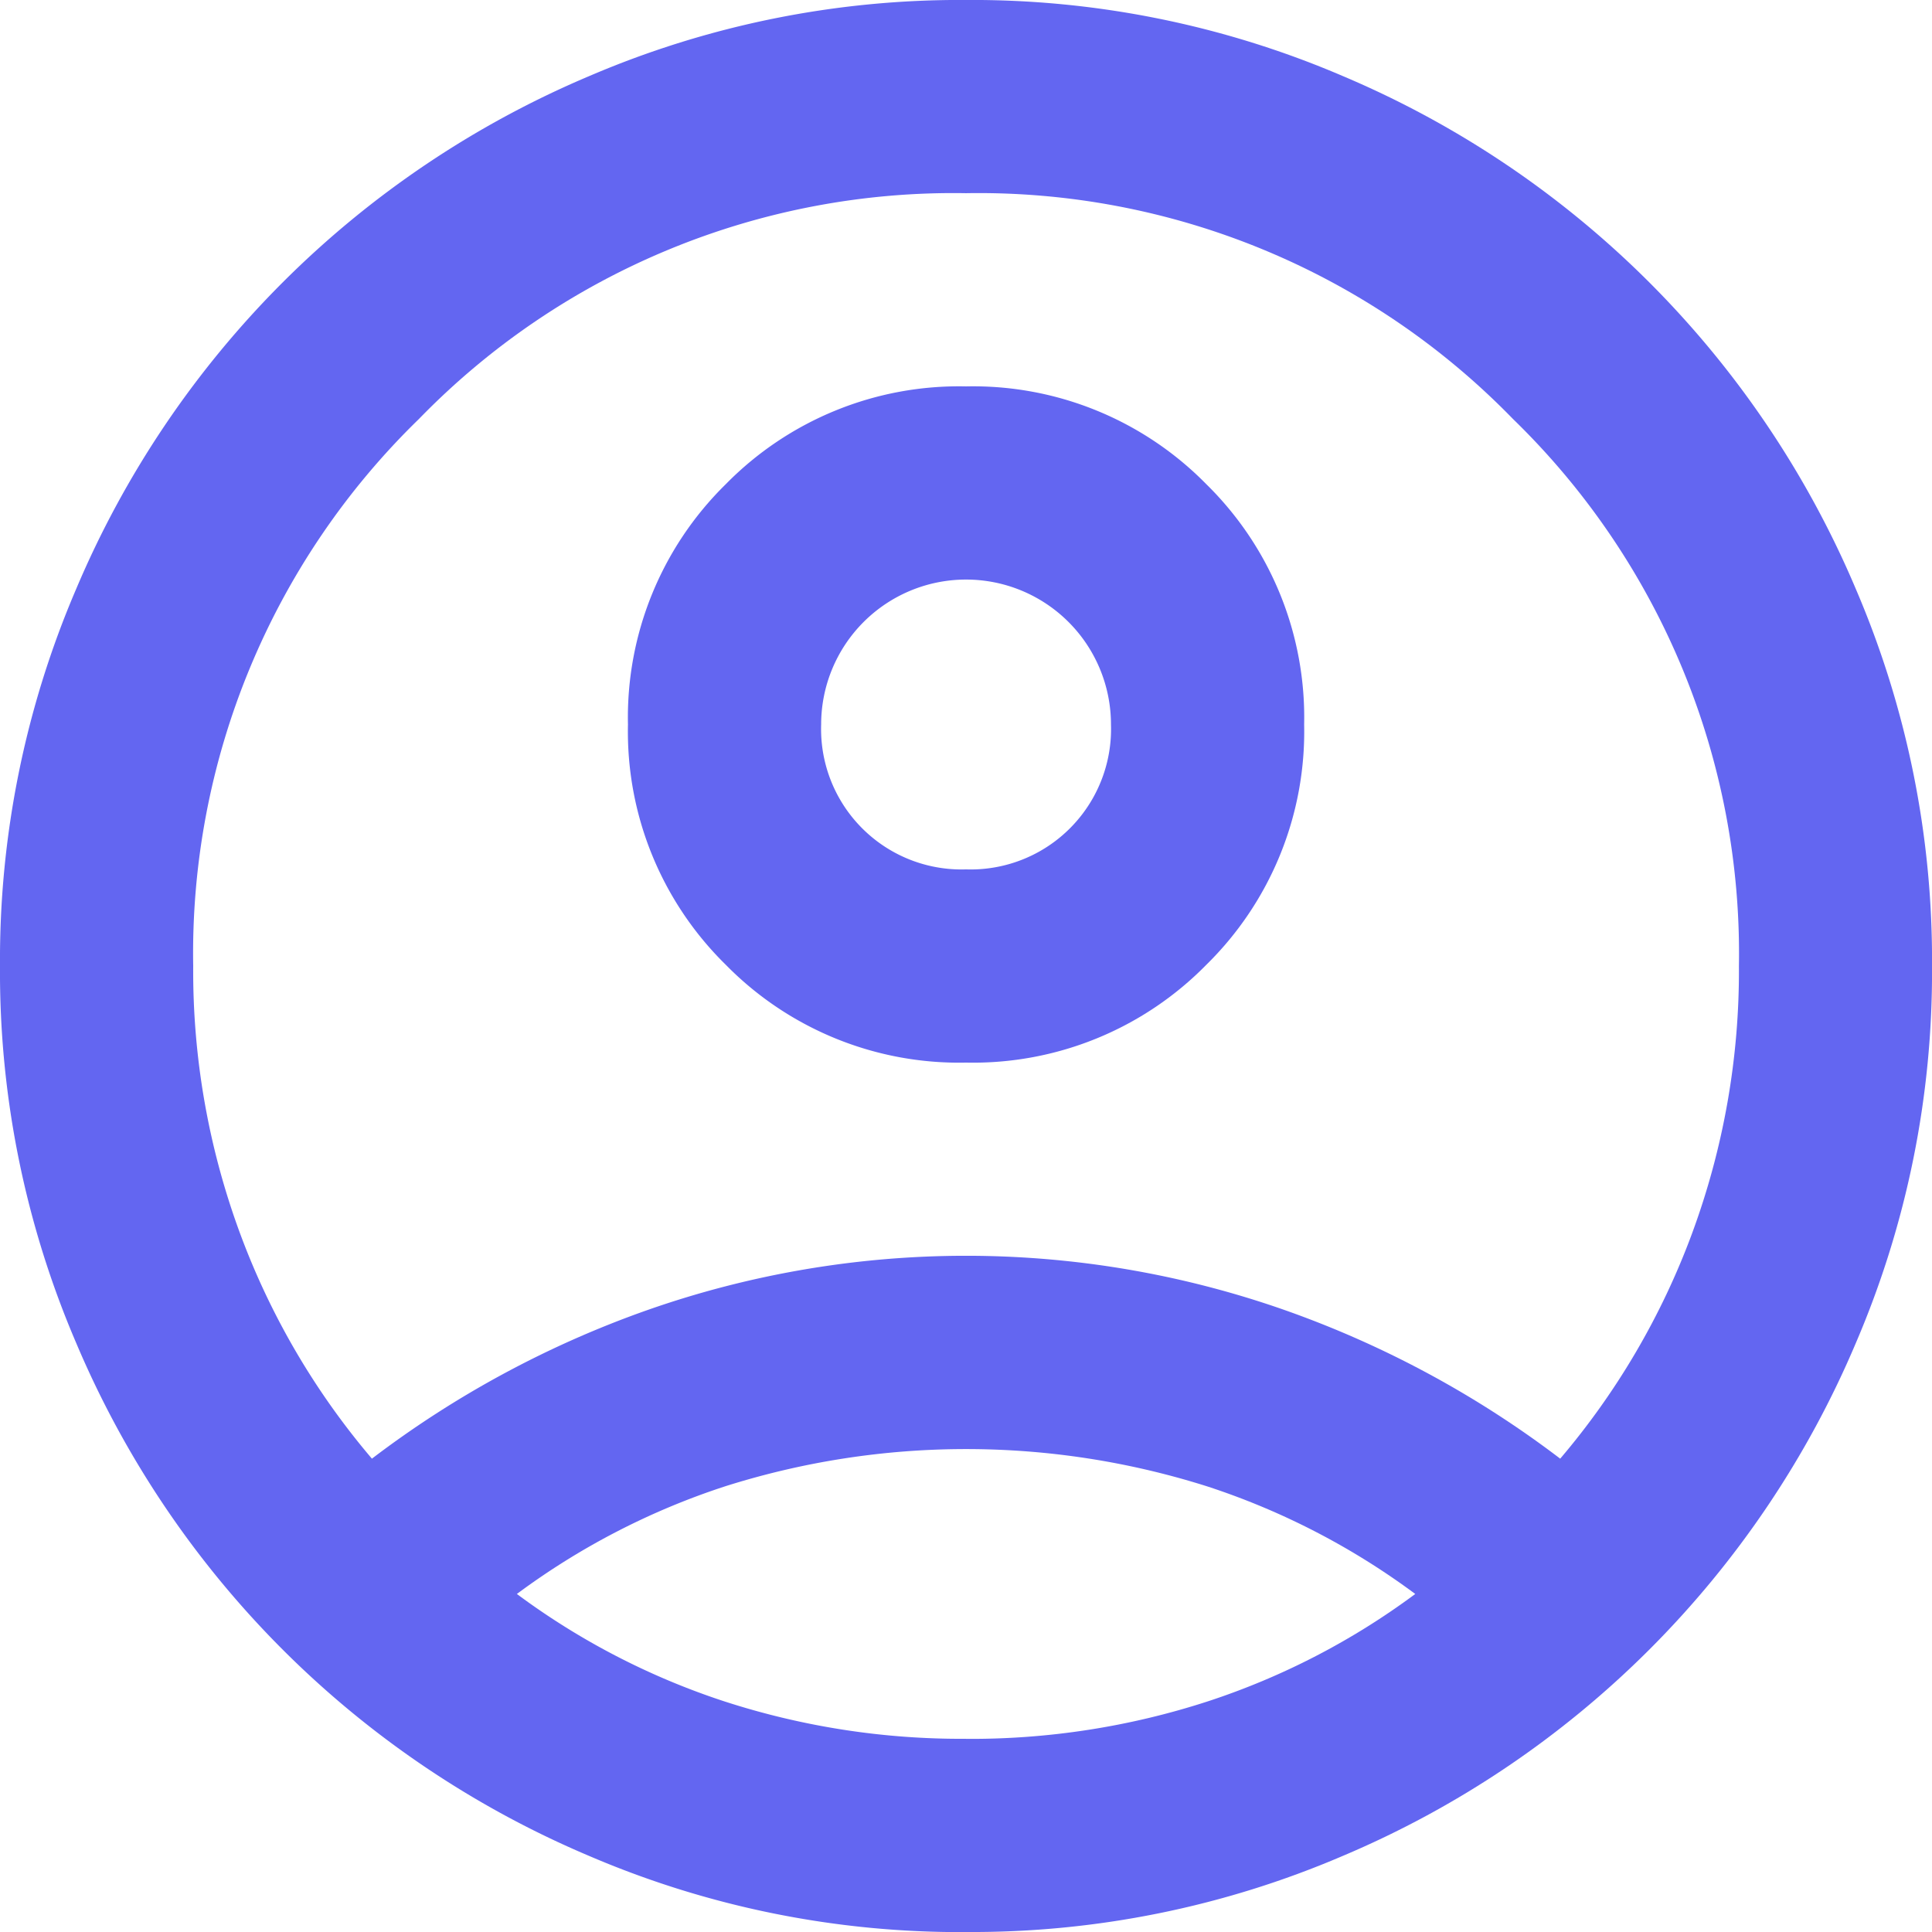 <svg xmlns="http://www.w3.org/2000/svg" width="40" height="40" viewBox="0 0 106.657 106.657">
    <path id="account_circle_24dp_E8EAED_FILL0_wght400_GRAD0_opsz24" d="M22.766,55.948a55.648,55.648,0,0,1,15.2-8.2,53.122,53.122,0,0,1,35.2,0,55.647,55.647,0,0,1,15.2,8.2,41.22,41.22,0,0,0,7.266-12.4,41.8,41.8,0,0,0,2.6-14.8A41.127,41.127,0,0,0,85.76-1.447a41.127,41.127,0,0,0-30.2-12.466,41.127,41.127,0,0,0-30.2,12.466A41.127,41.127,0,0,0,12.9,28.75a41.8,41.8,0,0,0,2.6,14.8A41.22,41.22,0,0,0,22.766,55.948Zm32.8-21.865a18.033,18.033,0,0,1-13.265-5.4,18.033,18.033,0,0,1-5.4-13.265A18.033,18.033,0,0,1,42.3,2.153a18.033,18.033,0,0,1,13.265-5.4,18.033,18.033,0,0,1,13.265,5.4,18.033,18.033,0,0,1,5.4,13.265,18.033,18.033,0,0,1-5.4,13.265A18.033,18.033,0,0,1,55.563,34.083Zm0,48a51.929,51.929,0,0,1-20.8-4.2A53.245,53.245,0,0,1,6.434,49.548a51.929,51.929,0,0,1-4.2-20.8,51.929,51.929,0,0,1,4.2-20.8A53.245,53.245,0,0,1,34.765-20.379a51.929,51.929,0,0,1,20.8-4.2,51.929,51.929,0,0,1,20.8,4.2A53.245,53.245,0,0,1,104.692,7.952a51.929,51.929,0,0,1,4.2,20.8,51.929,51.929,0,0,1-4.2,20.8A53.245,53.245,0,0,1,76.361,77.879,51.929,51.929,0,0,1,55.563,82.079Zm0-10.666a42.3,42.3,0,0,0,13.332-2.066,40.156,40.156,0,0,0,11.466-5.933,40.156,40.156,0,0,0-11.466-5.933,44.04,44.04,0,0,0-26.664,0,40.156,40.156,0,0,0-11.466,5.933,40.156,40.156,0,0,0,11.466,5.933A42.3,42.3,0,0,0,55.563,71.413Zm0-48a7.752,7.752,0,0,0,8-8,8,8,0,1,0-16,0,7.752,7.752,0,0,0,8,8ZM55.563,15.418ZM55.563,63.414Z" transform="translate(-2.234 24.578)" fill="#6366f1"/>
</svg>
